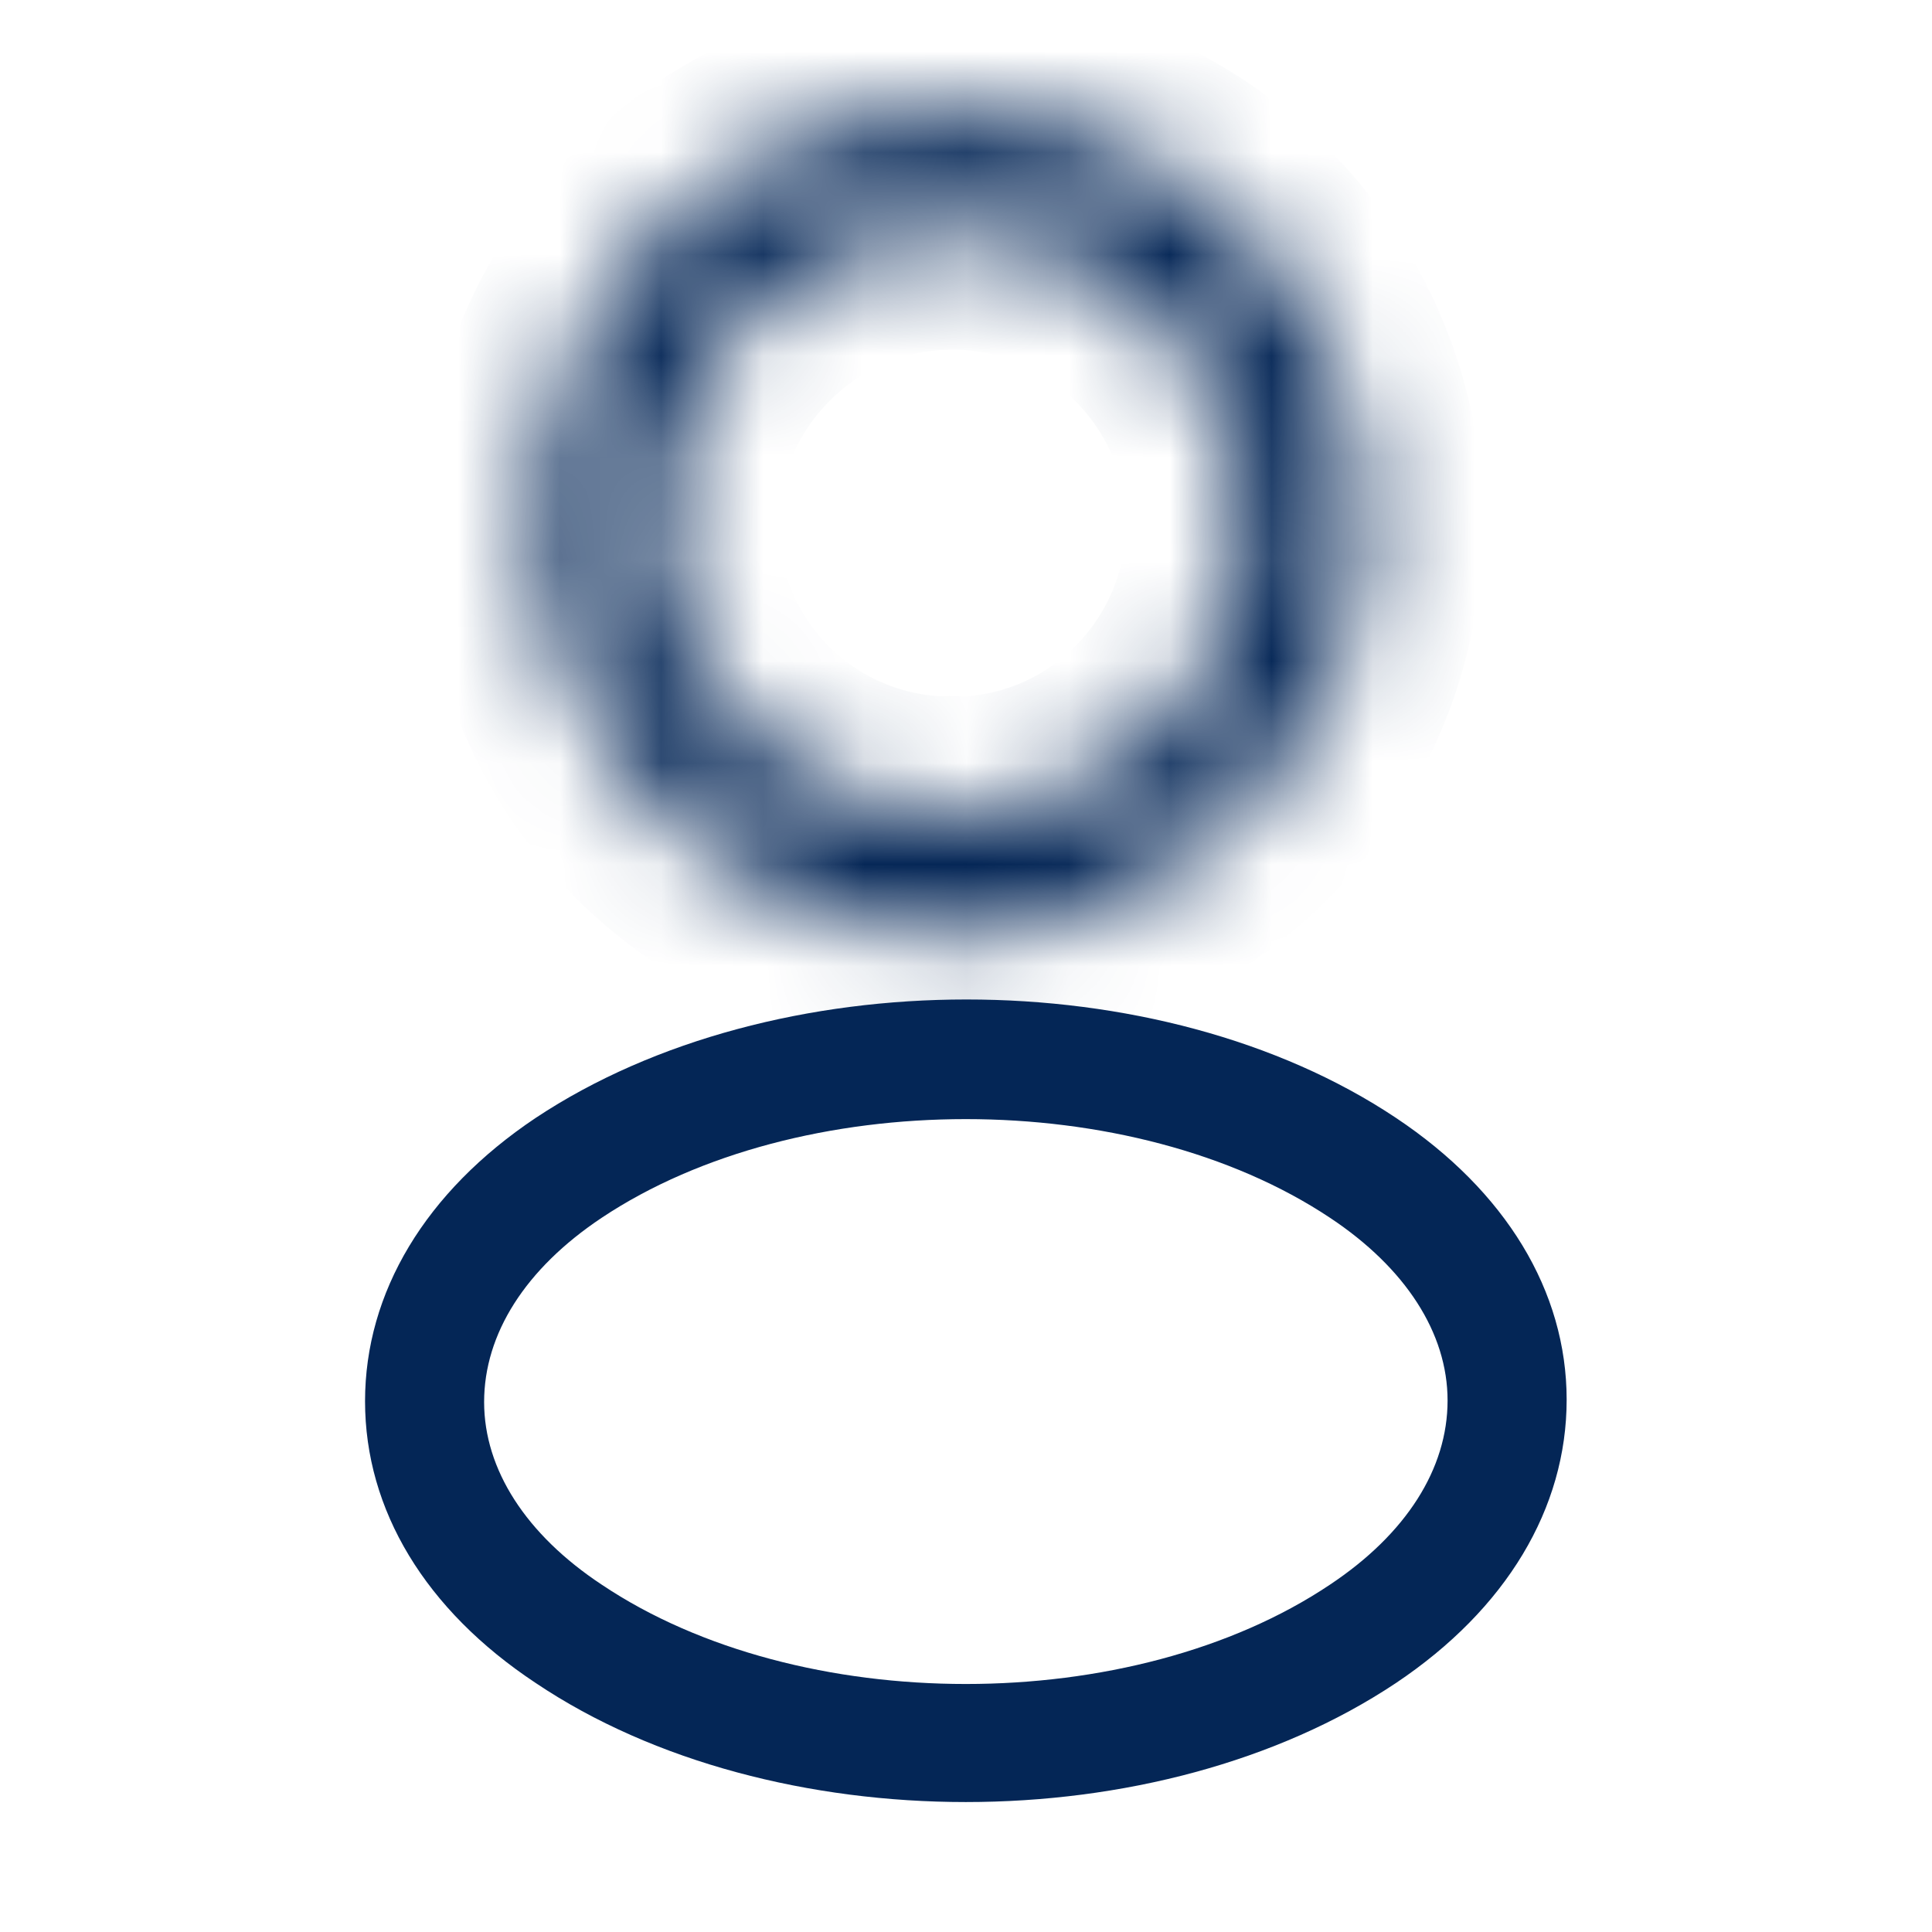 <svg width="19" height="19" viewBox="0 0 19 19" fill="none" xmlns="http://www.w3.org/2000/svg">
<mask id="path-1-inside-1_1_1788" fill="white">
<path d="M9.49 9.191C9.467 9.191 9.451 9.191 9.428 9.191C9.389 9.183 9.334 9.183 9.287 9.191C7.024 9.121 5.315 7.341 5.315 5.148C5.315 2.916 7.133 1.098 9.366 1.098C11.598 1.098 13.416 2.916 13.416 5.148C13.409 7.341 11.691 9.121 9.514 9.191C9.506 9.191 9.498 9.191 9.49 9.191ZM9.366 2.268C7.781 2.268 6.486 3.564 6.486 5.148C6.486 6.709 7.703 7.966 9.256 8.02C9.295 8.013 9.405 8.013 9.506 8.02C11.036 7.95 12.238 6.694 12.246 5.148C12.246 3.564 10.95 2.268 9.366 2.268Z"/>
</mask>
<path d="M9.49 9.191C9.467 9.191 9.451 9.191 9.428 9.191C9.389 9.183 9.334 9.183 9.287 9.191C7.024 9.121 5.315 7.341 5.315 5.148C5.315 2.916 7.133 1.098 9.366 1.098C11.598 1.098 13.416 2.916 13.416 5.148C13.409 7.341 11.691 9.121 9.514 9.191C9.506 9.191 9.498 9.191 9.49 9.191ZM9.366 2.268C7.781 2.268 6.486 3.564 6.486 5.148C6.486 6.709 7.703 7.966 9.256 8.02C9.295 8.013 9.405 8.013 9.506 8.02C11.036 7.95 12.238 6.694 12.246 5.148C12.246 3.564 10.95 2.268 9.366 2.268Z" fill="#042656" stroke="#042656" stroke-width="2.341" mask="url(#path-1-inside-1_1_1788)"/>
<path d="M9.498 17.722C7.968 17.722 6.431 17.332 5.268 16.551C4.183 15.833 3.59 14.85 3.59 13.78C3.59 12.711 4.183 11.72 5.268 10.994C7.609 9.441 11.403 9.441 13.729 10.994C14.806 11.712 15.407 12.696 15.407 13.765C15.407 14.834 14.813 15.825 13.729 16.551C12.558 17.332 11.028 17.722 9.498 17.722ZM5.916 11.977C5.167 12.477 4.761 13.117 4.761 13.788C4.761 14.452 5.174 15.092 5.916 15.583C7.859 16.887 11.137 16.887 13.081 15.583C13.83 15.084 14.236 14.444 14.236 13.773C14.236 13.109 13.822 12.469 13.081 11.977C11.137 10.682 7.859 10.682 5.916 11.977Z" fill="#042656"/>
</svg>
